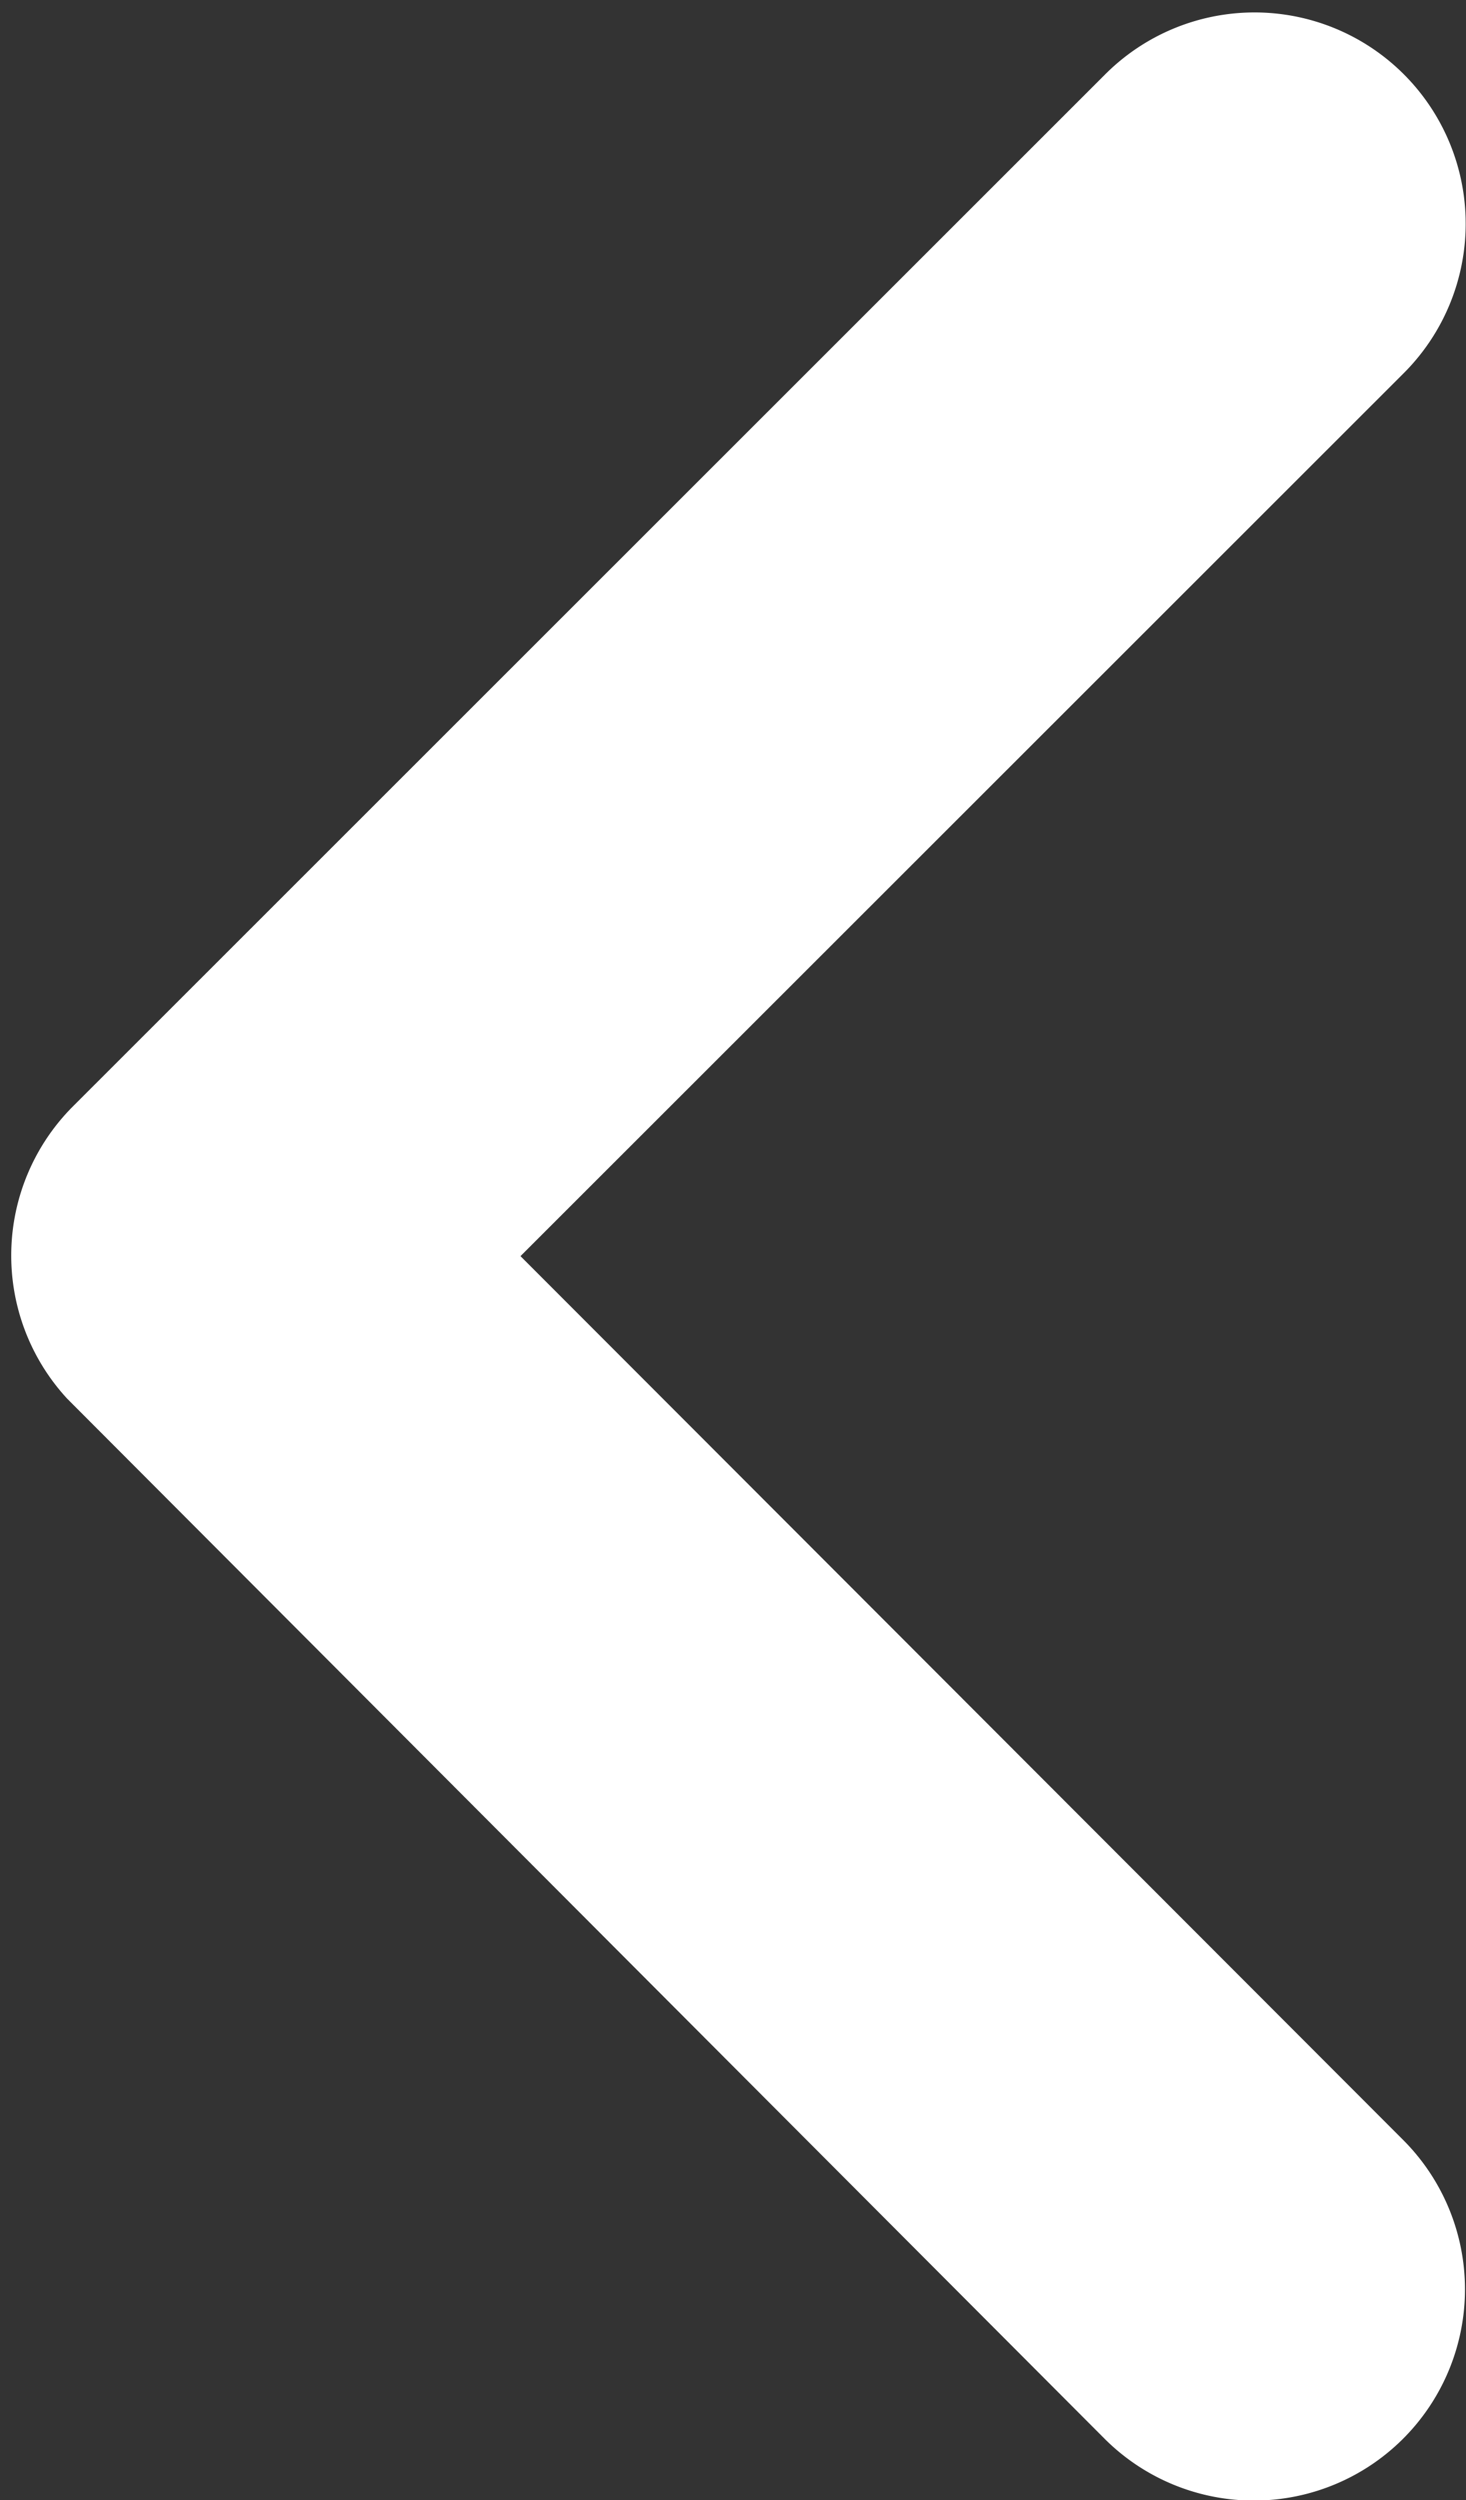 <svg xmlns="http://www.w3.org/2000/svg" width="18.77" height="31.994" viewBox="0 0 18.77 31.994">
  <rect x="0" y="0" width="18.77" height="31.994" fill="#333333" stroke="none"/>
  <path id="Icon_ionic-ios-arrow-back" data-name="Icon ionic-ios-arrow-back" d="M16.564,21.605,28.23,9.949a2.2,2.2,0,0,0-3.121-3.111L11.892,20.045a2.2,2.2,0,0,0-.064,3.038L25.1,36.382a2.2,2.2,0,1,0,3.121-3.111Z" transform="translate(-10.607 -5.531)" fill="#fff" stroke="#fff" stroke-width="1"/>
</svg>
